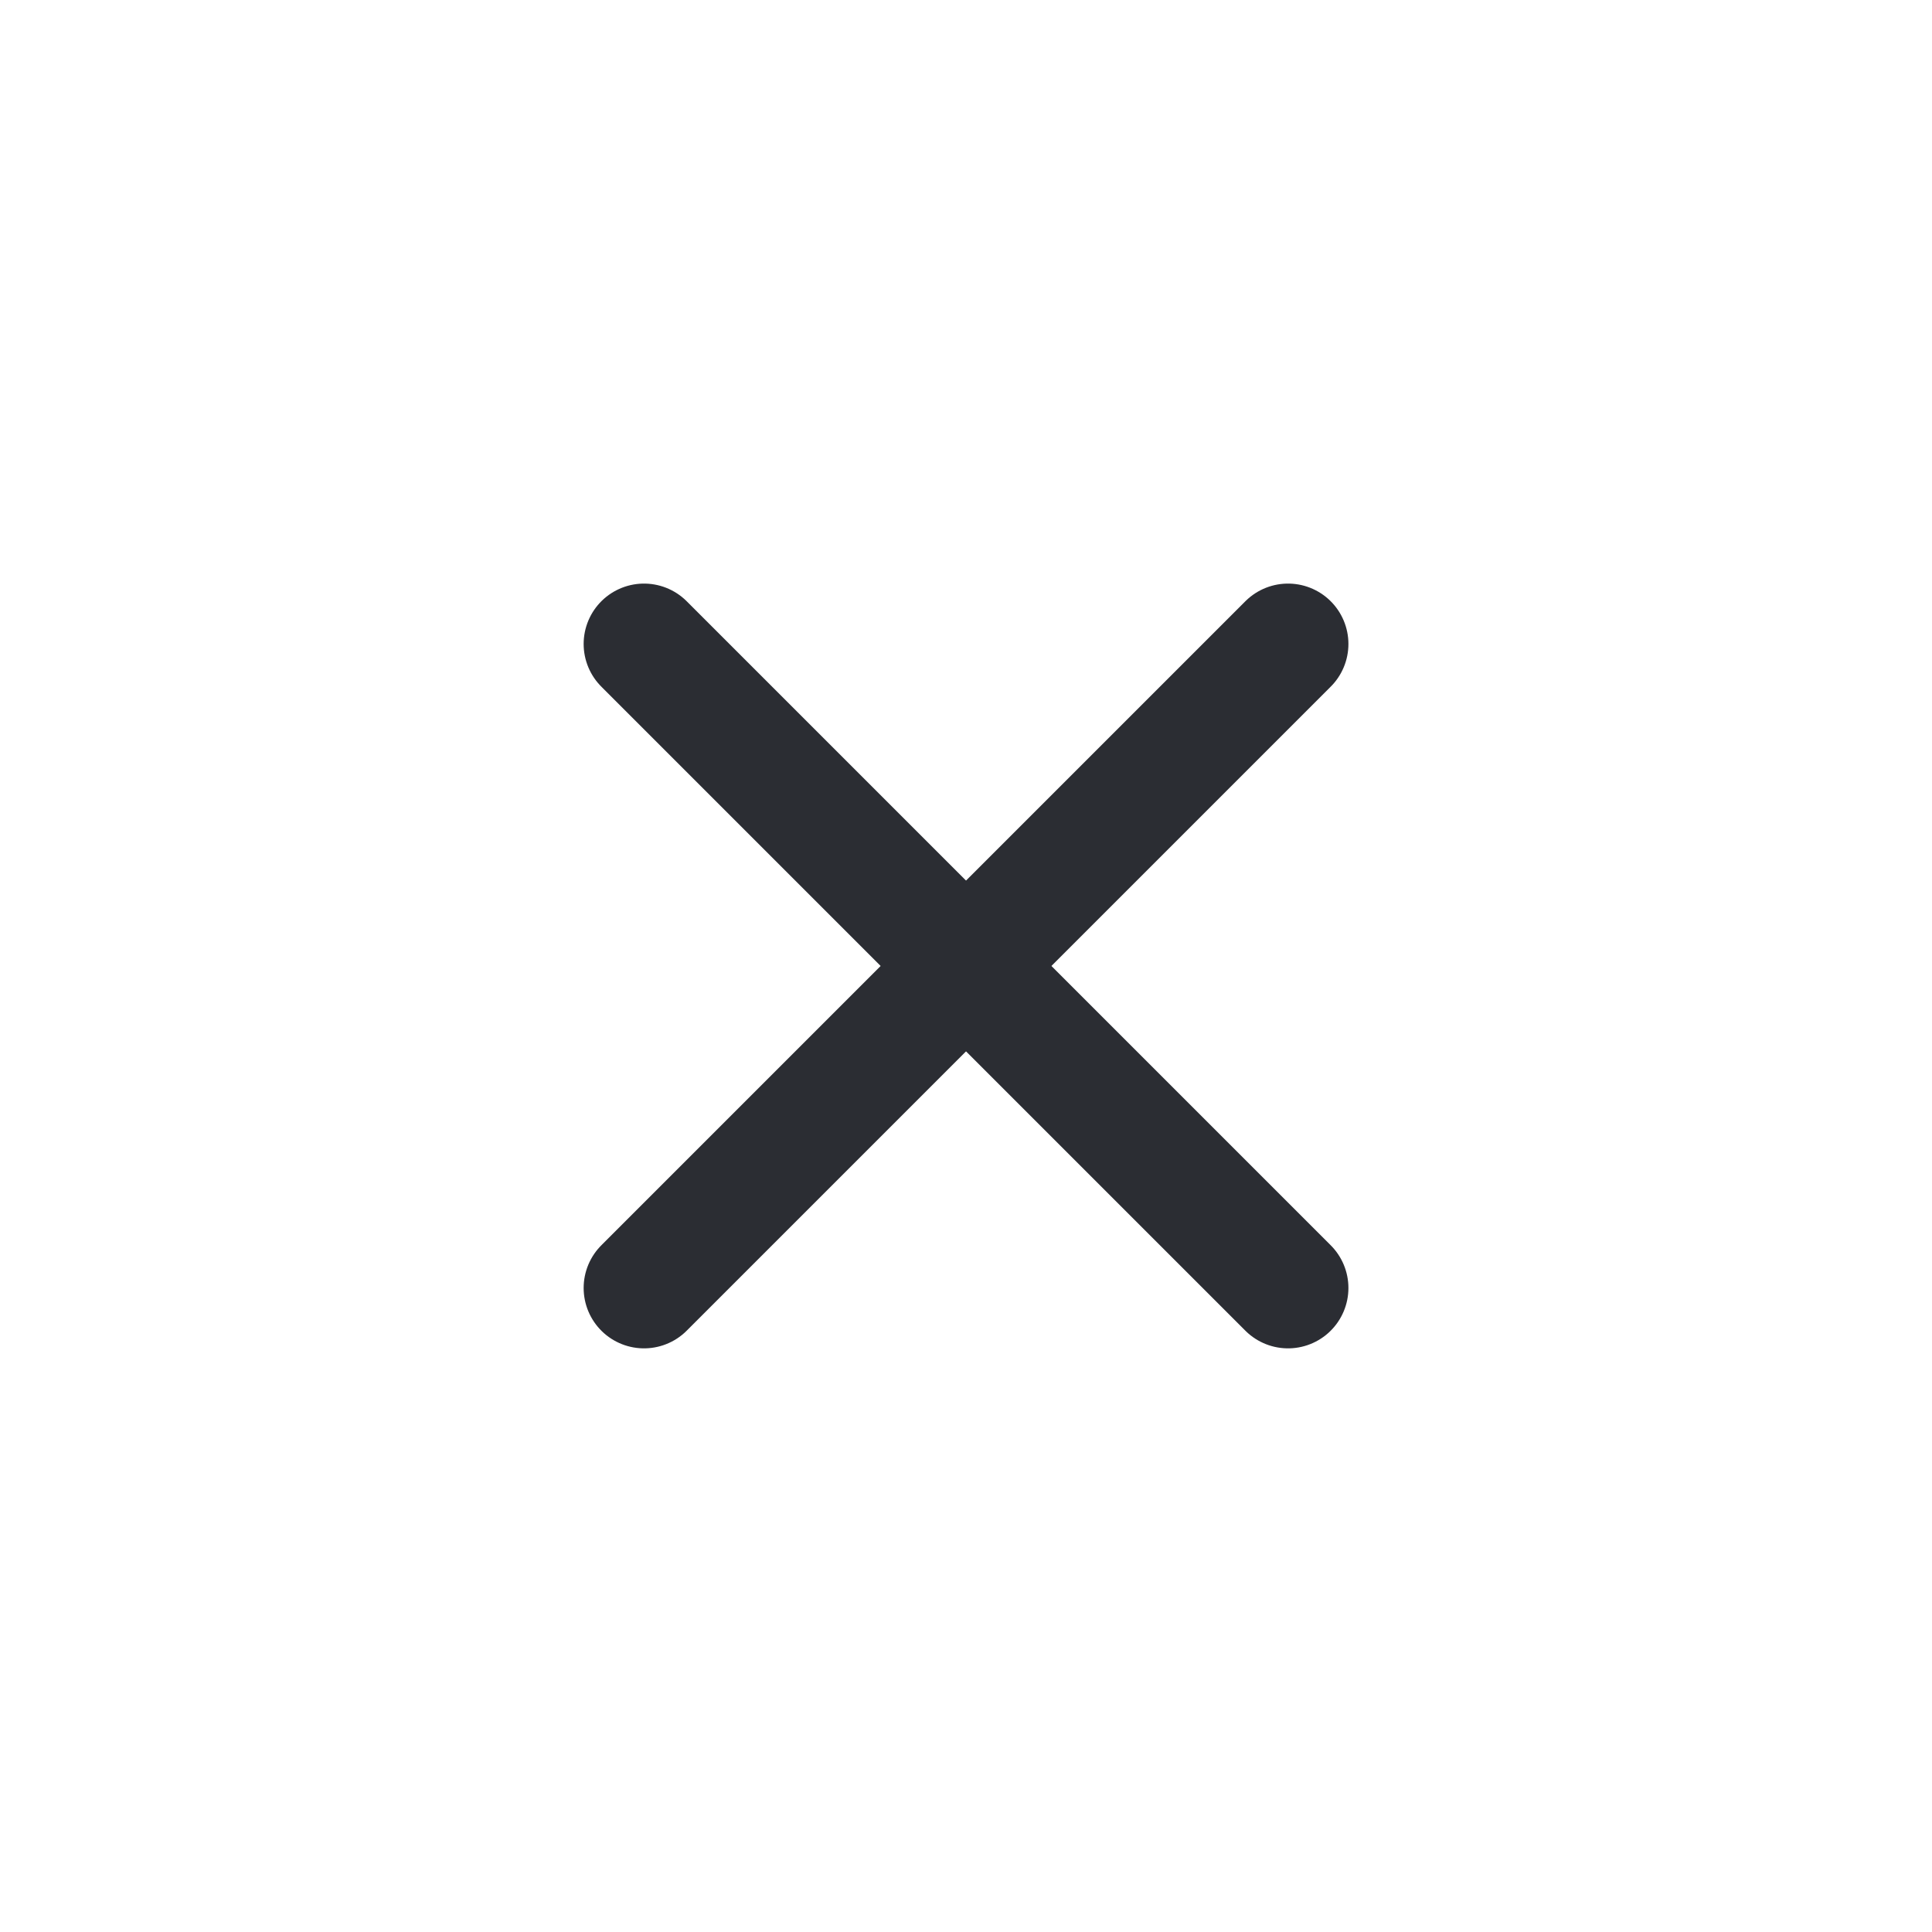 <svg xmlns="http://www.w3.org/2000/svg" width="32" height="32" viewBox="0 0 32 32" fill="none">
  <path d="M10.667 10.666L21.334 21.333" stroke="#2B2D33" stroke-width="2" stroke-linecap="round" stroke-linejoin="round"/>
  <path d="M21.334 10.666L10.667 21.333" stroke="#2B2D33" stroke-width="2" stroke-linecap="round" stroke-linejoin="round"/>
</svg>